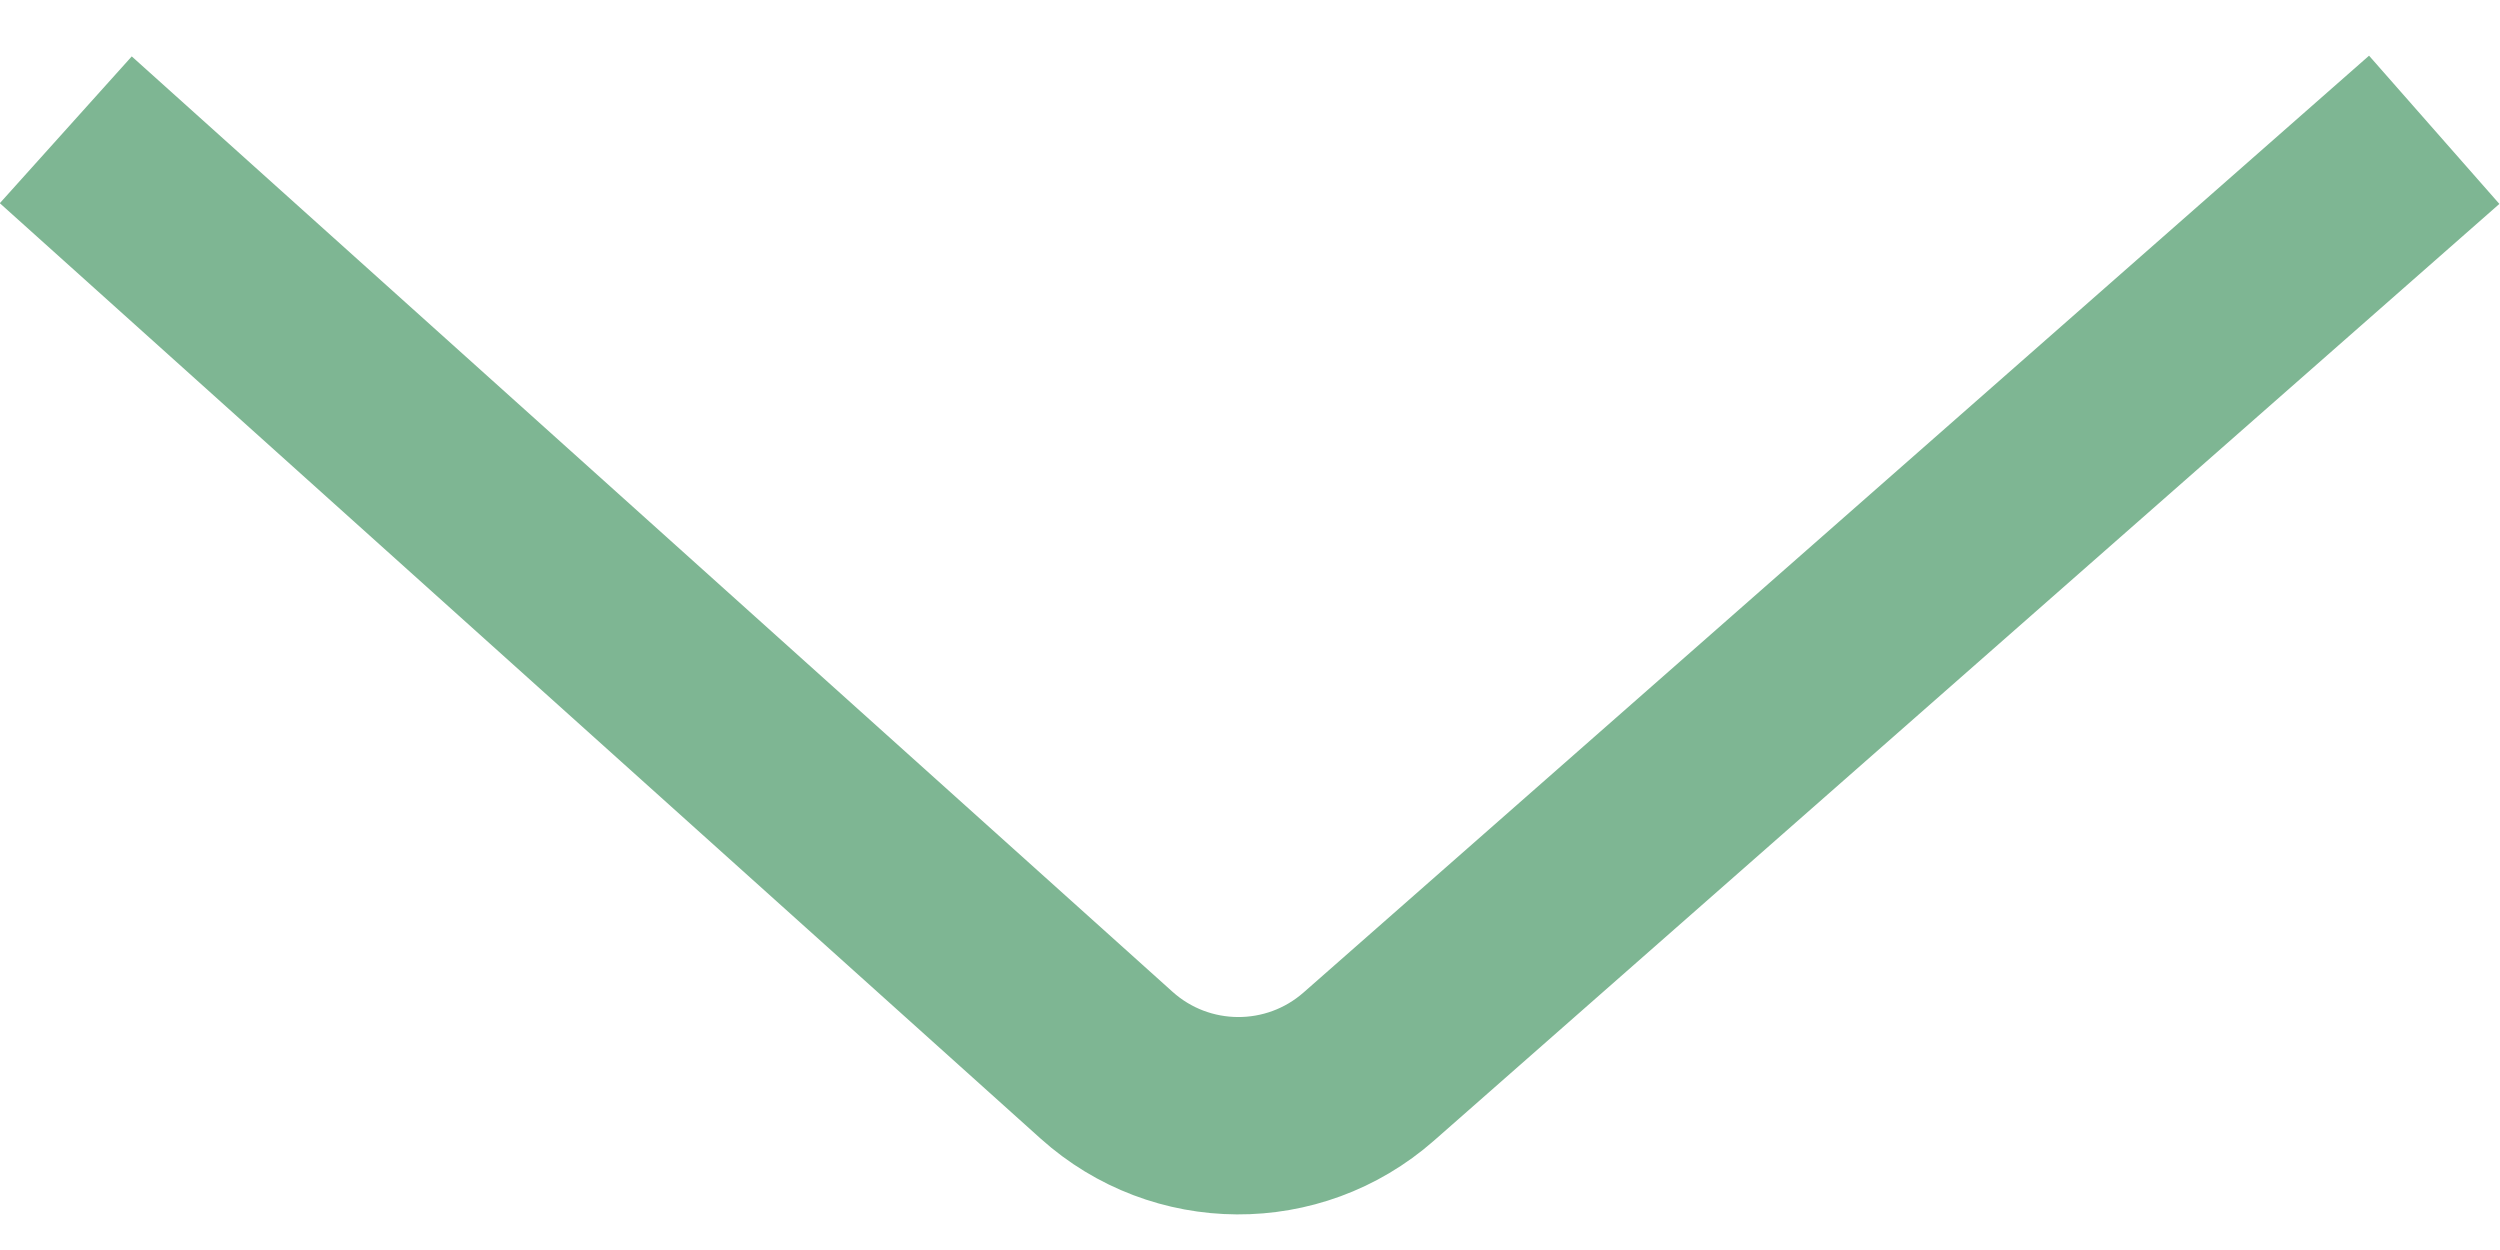 <svg width="38" height="19" viewBox="0 0 38 19" fill="none" xmlns="http://www.w3.org/2000/svg">
<path d="M1 1.973L16.819 16.19C17.95 17.207 19.663 17.216 20.805 16.212L37 1.973" stroke="#7EB693" stroke-width="3"/>
</svg>

